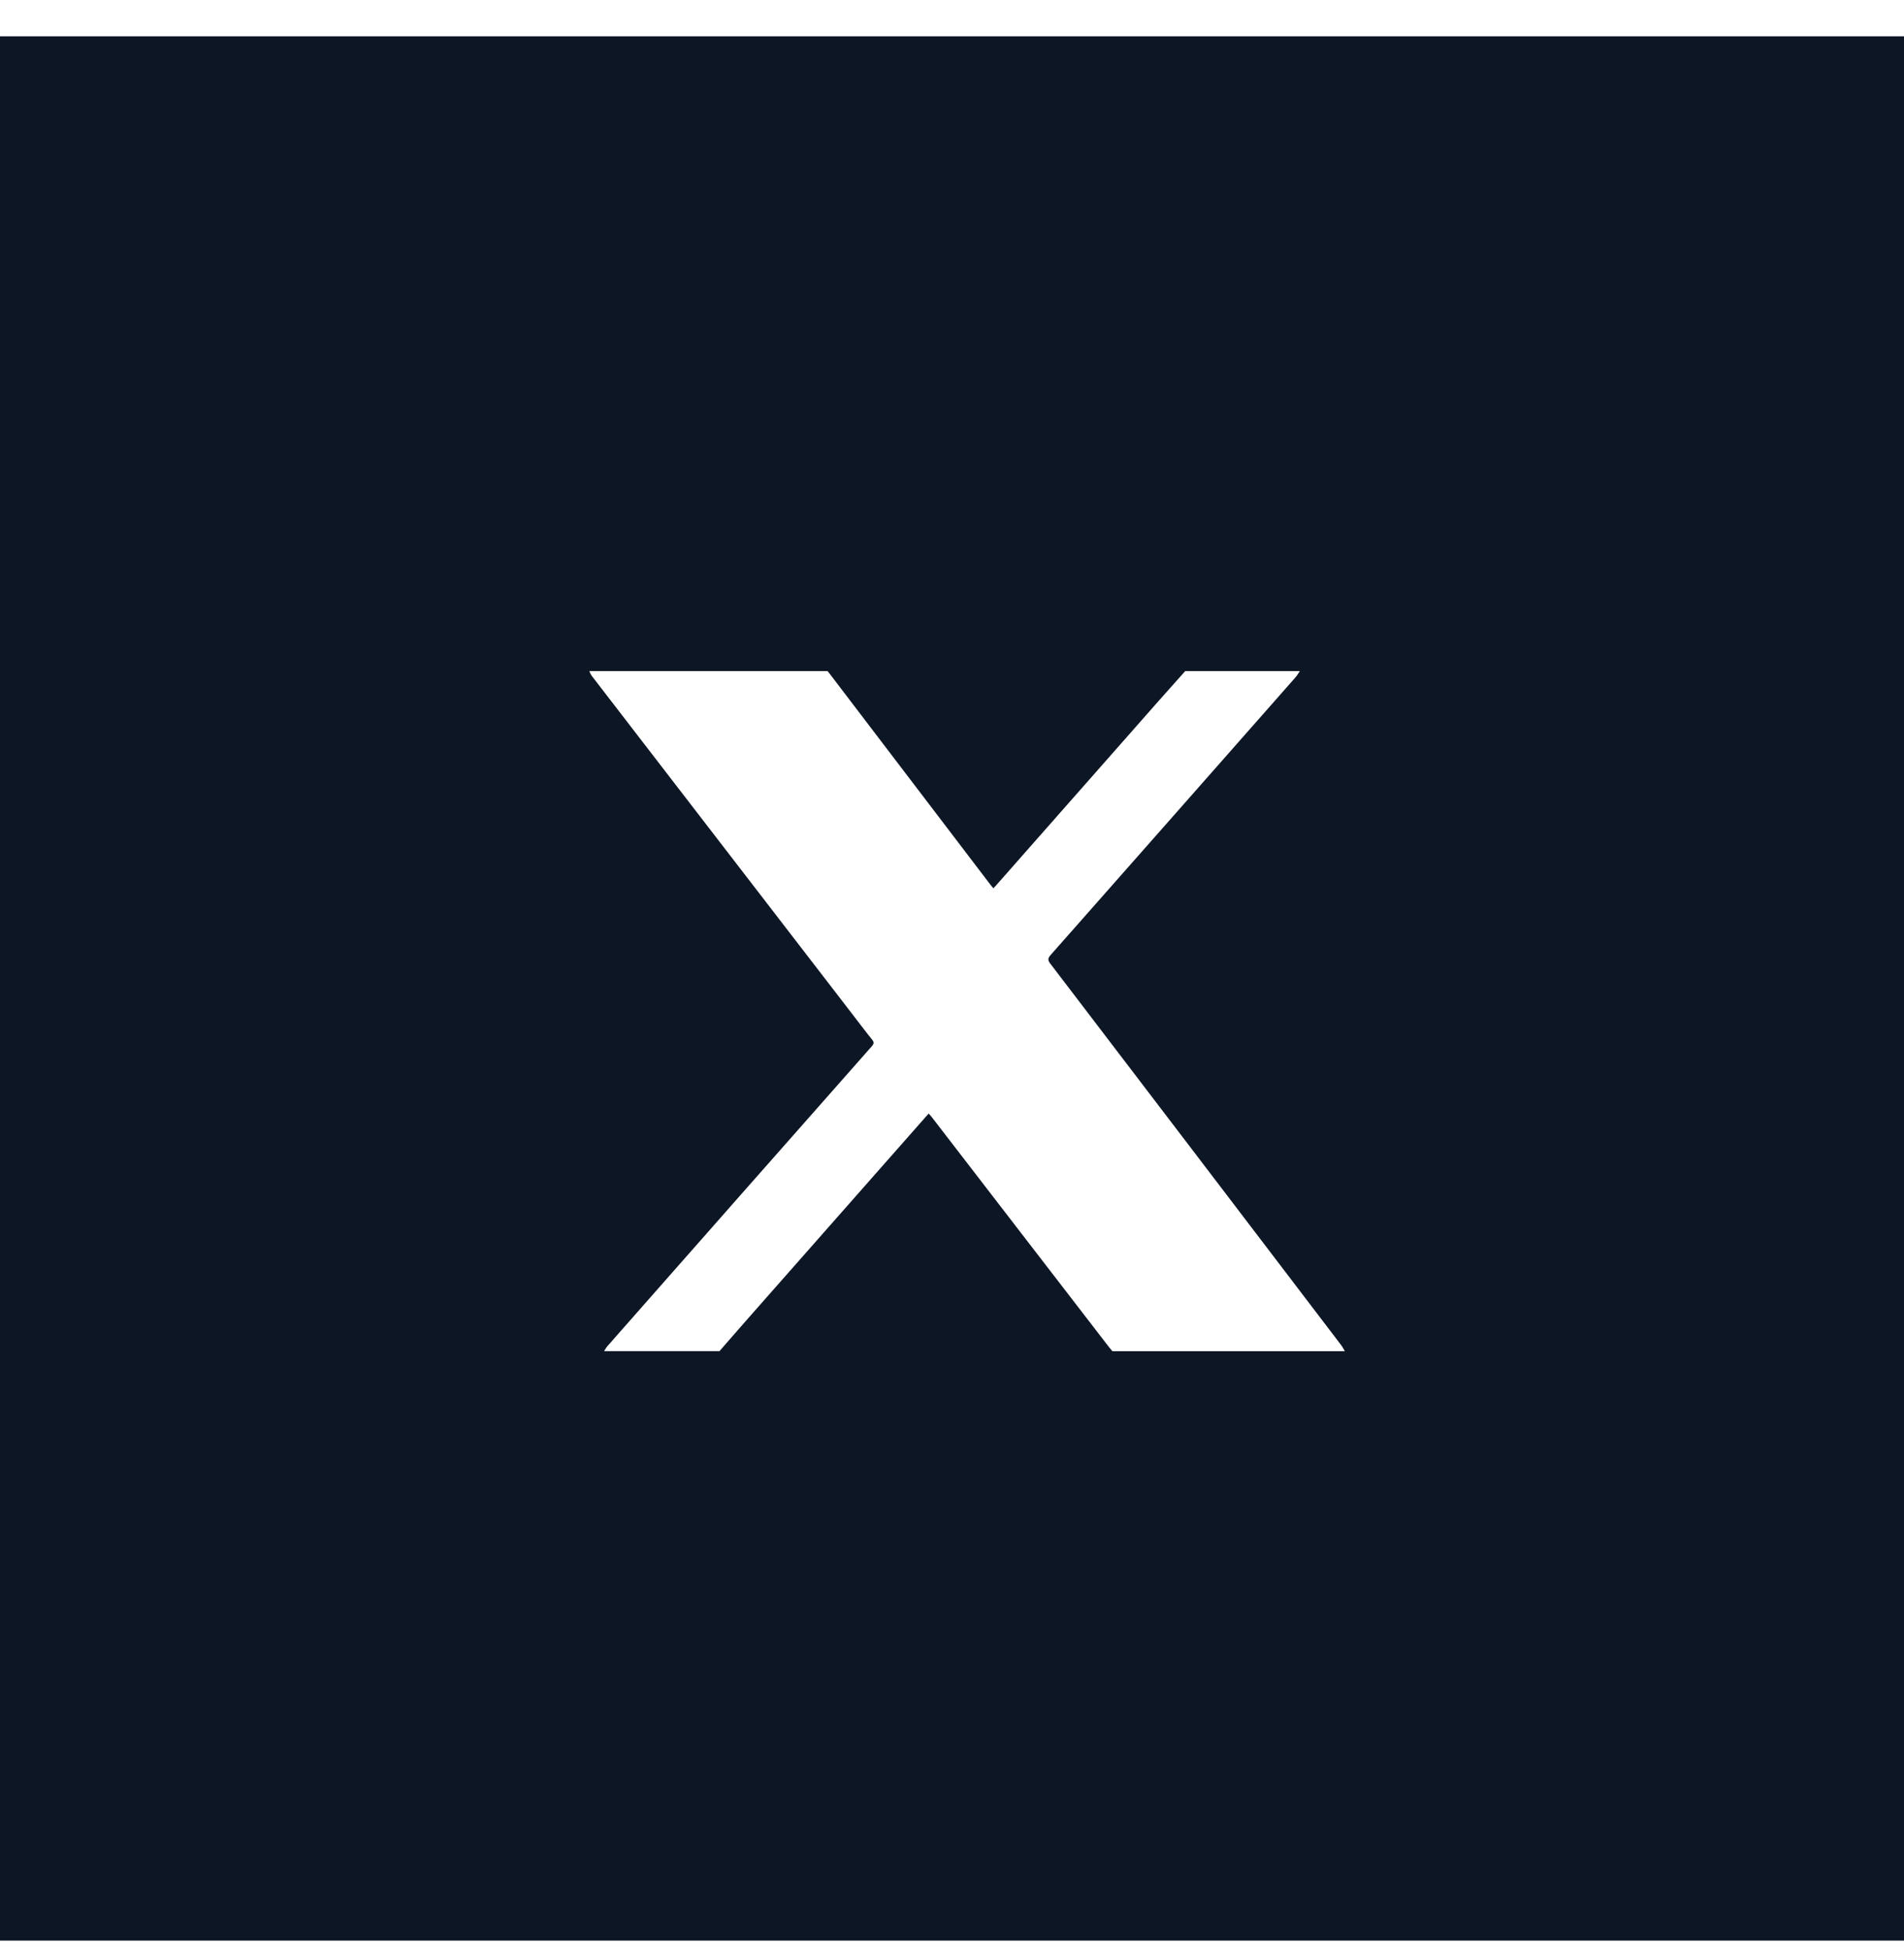 <svg width="42" height="43" viewBox="0 0 42 43" fill="none" xmlns="http://www.w3.org/2000/svg">
<path fill-rule="evenodd" clip-rule="evenodd" d="M42 0.801H0V42.801H42V0.801ZM13.325 29.8H15.871C15.935 29.727 15.999 29.653 16.063 29.579C16.207 29.414 16.351 29.248 16.496 29.084C17.802 27.602 19.108 26.121 20.414 24.64C20.435 24.616 20.458 24.592 20.487 24.56C20.495 24.57 20.503 24.578 20.51 24.587C20.526 24.604 20.54 24.62 20.553 24.637C21.175 25.445 21.797 26.252 22.419 27.059C23.095 27.936 23.771 28.813 24.447 29.69C24.466 29.716 24.487 29.74 24.508 29.765C24.518 29.777 24.528 29.789 24.538 29.801H29.666C29.658 29.787 29.65 29.773 29.642 29.759C29.625 29.729 29.608 29.7 29.588 29.672C27.448 26.864 25.309 24.056 23.166 21.25C23.109 21.175 23.114 21.134 23.174 21.065C24.977 19.024 26.778 16.981 28.578 14.938C28.603 14.909 28.624 14.877 28.644 14.845C28.654 14.83 28.663 14.815 28.673 14.801H26.145C26.08 14.873 26.015 14.946 25.95 15.019C25.816 15.169 25.681 15.32 25.547 15.472C24.713 16.418 23.878 17.365 23.044 18.312C22.69 18.714 22.336 19.115 21.982 19.517C21.969 19.531 21.956 19.545 21.941 19.561C21.932 19.57 21.923 19.58 21.913 19.591C21.904 19.581 21.896 19.571 21.888 19.562C21.872 19.543 21.858 19.526 21.844 19.508L18.316 14.878C18.301 14.86 18.287 14.842 18.273 14.824C18.267 14.816 18.261 14.808 18.255 14.801H13C13.005 14.812 13.01 14.823 13.014 14.834C13.024 14.857 13.034 14.881 13.049 14.901C14.76 17.122 16.471 19.343 18.183 21.564L18.872 22.459C18.908 22.505 18.944 22.552 18.979 22.599C19.064 22.709 19.148 22.82 19.236 22.927C19.284 22.986 19.279 23.021 19.23 23.077C18.208 24.233 17.187 25.391 16.166 26.549C15.972 26.769 15.778 26.989 15.585 27.209C15.415 27.401 15.246 27.593 15.077 27.785C14.517 28.42 13.957 29.055 13.398 29.691C13.378 29.713 13.363 29.739 13.347 29.765C13.34 29.777 13.333 29.789 13.325 29.8Z" fill="#0D1625"/>
</svg>

